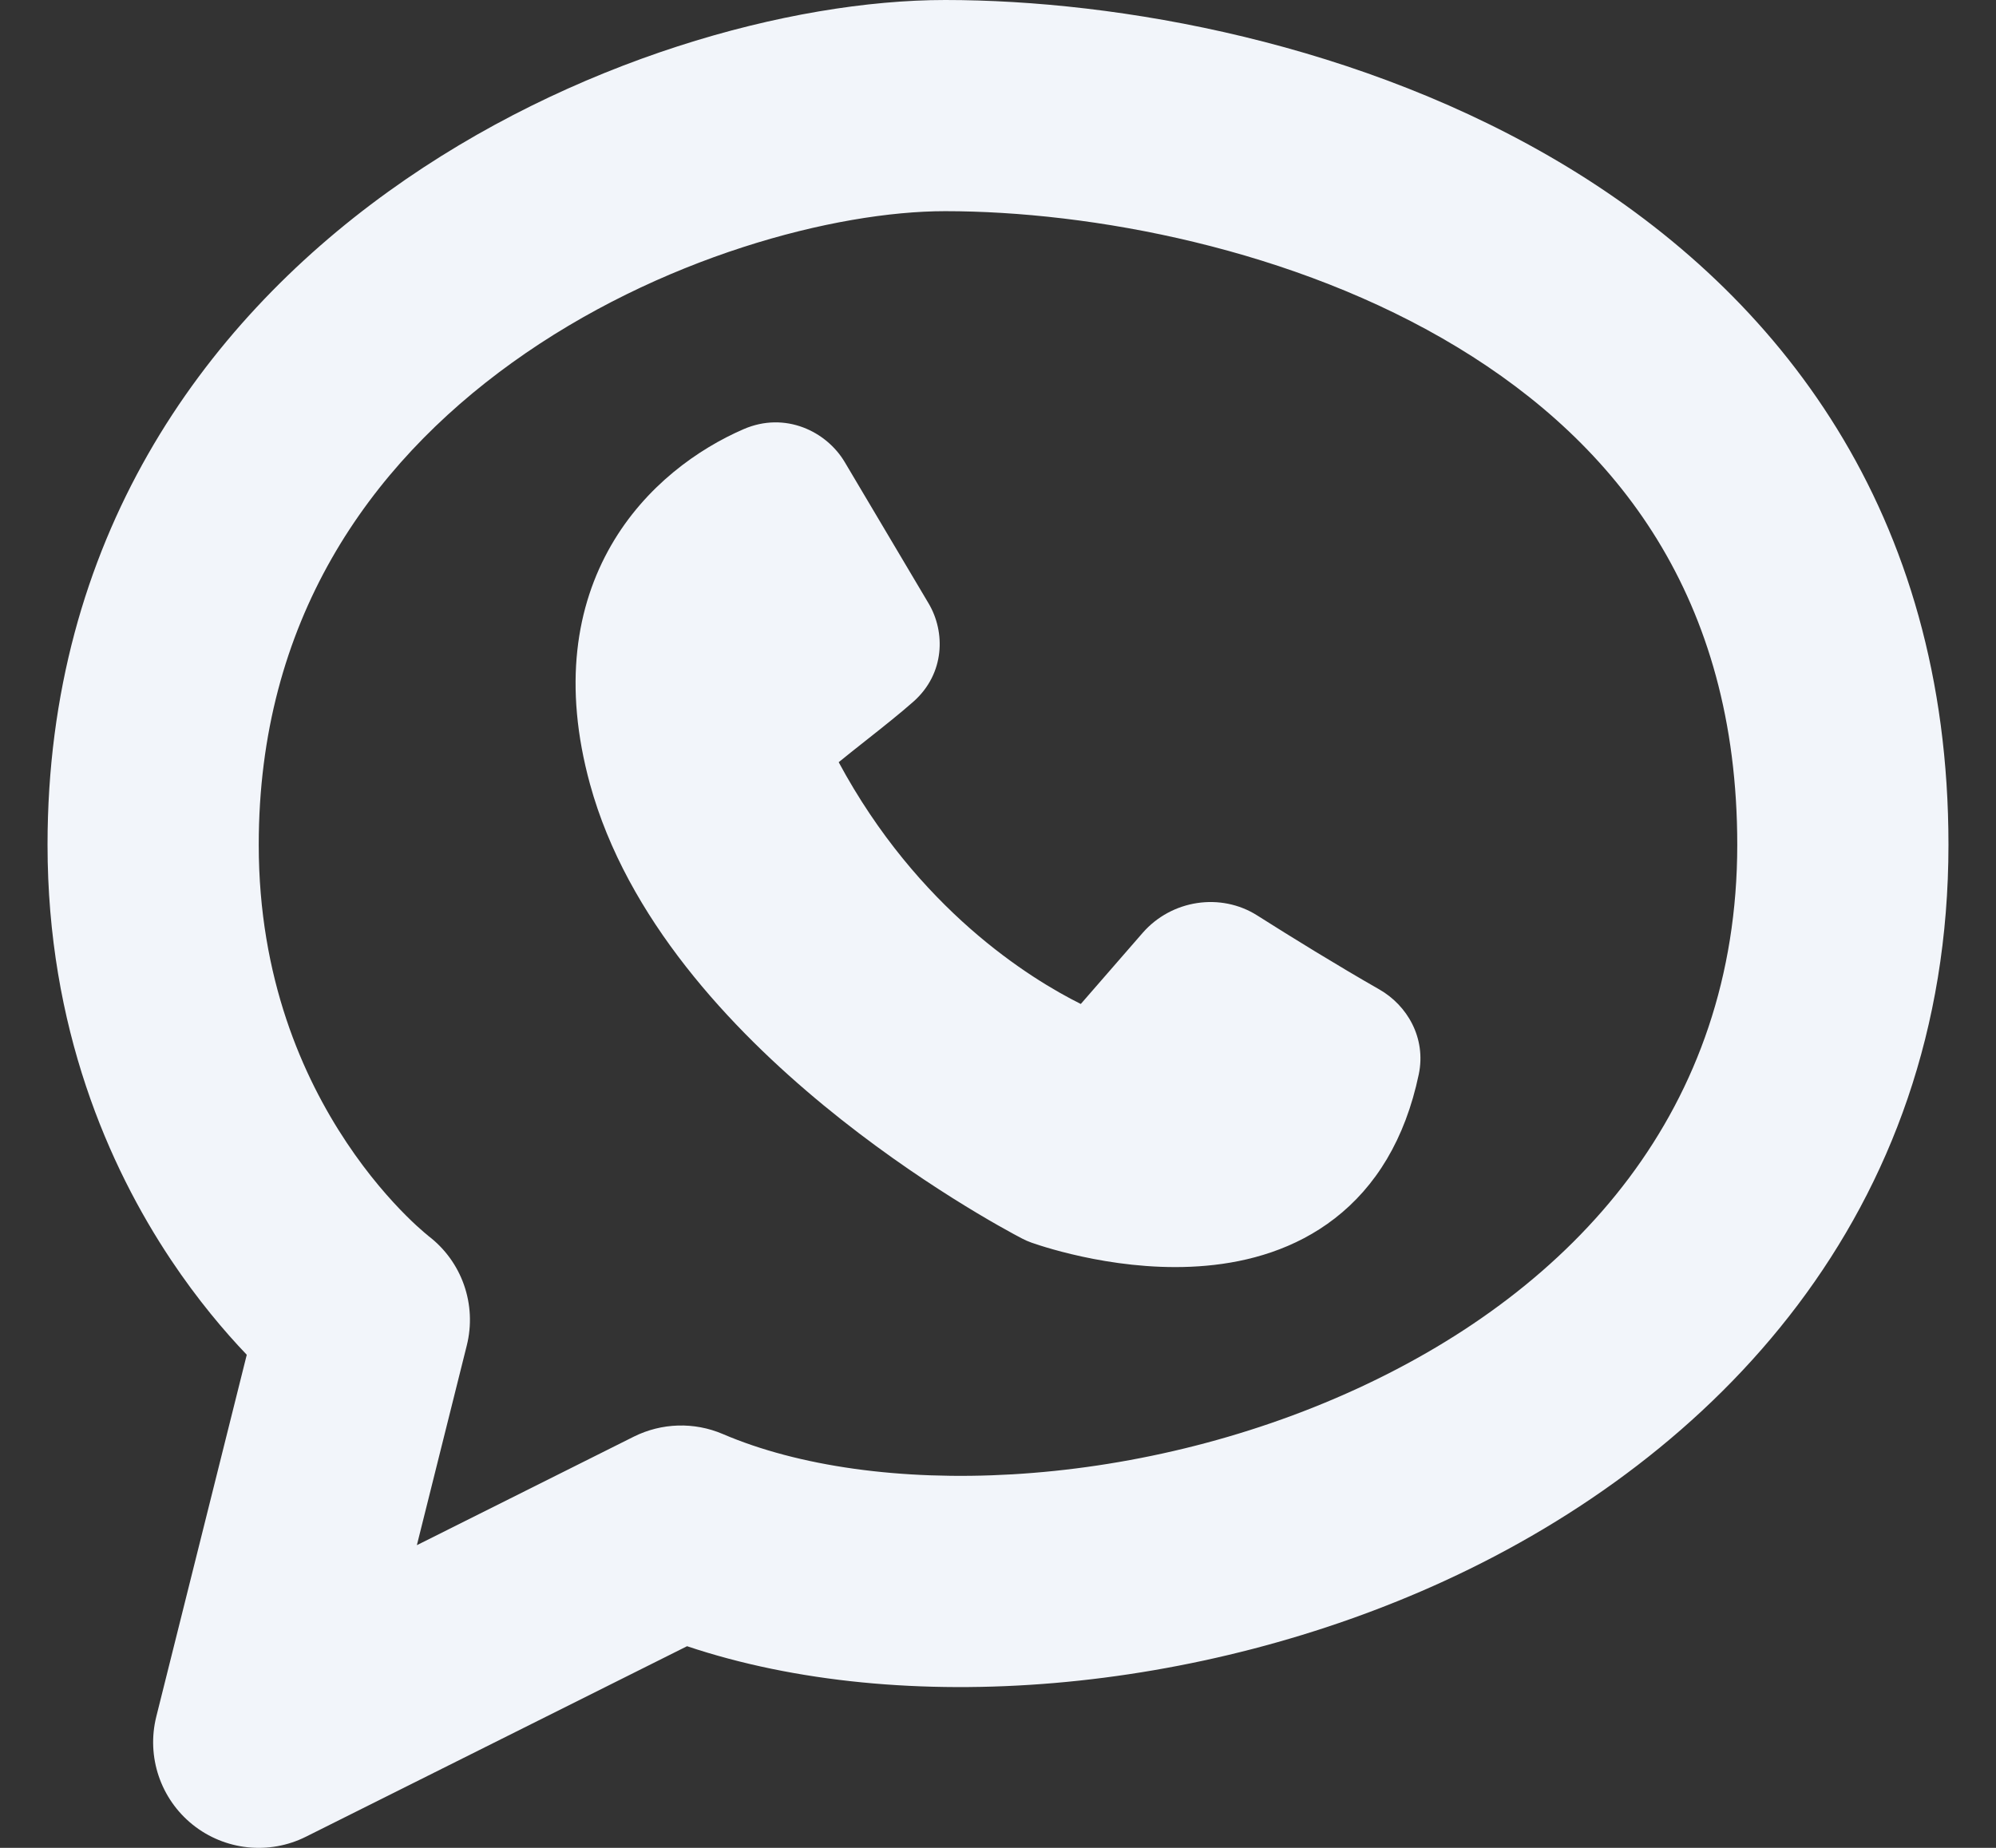 <svg width="27" height="25" viewBox="0 0 27 25" fill="none" xmlns="http://www.w3.org/2000/svg">
<rect x="0" y="0" width="27" height="25" fill="#333333" stroke="none"/>
<path fill-rule="evenodd" clip-rule="evenodd" d="M12.786 0C10.698 0 7.728 0.81 5.255 2.591C2.731 4.408 0.643 7.306 0.643 11.429C0.643 13.906 1.473 15.784 2.311 17.042C2.673 17.585 3.037 18.014 3.338 18.329L2.114 23.225C1.979 23.766 2.171 24.337 2.606 24.686C3.041 25.035 3.64 25.099 4.139 24.849L9.294 22.272C12.214 23.25 16.215 22.916 19.543 21.387C23.191 19.711 26.357 16.431 26.357 11.429C26.357 6.918 24.057 3.992 21.206 2.261C18.426 0.573 15.115 0 12.786 0ZM6.314 18.204C6.453 17.649 6.248 17.066 5.794 16.721L5.789 16.716C5.78 16.709 5.762 16.695 5.736 16.672C5.683 16.627 5.598 16.551 5.492 16.445C5.28 16.233 4.985 15.903 4.689 15.458C4.099 14.573 3.5 13.237 3.5 11.429C3.5 8.408 4.984 6.306 6.924 4.909C8.915 3.476 11.302 2.857 12.786 2.857C14.742 2.857 17.503 3.355 19.723 4.703C21.872 6.008 23.5 8.082 23.5 11.429C23.5 14.997 21.309 17.432 18.35 18.791C15.322 20.182 11.823 20.278 9.777 19.401C9.391 19.236 8.951 19.249 8.575 19.436L5.639 20.905L6.314 18.204ZM10.059 5.806C10.623 5.562 11.181 5.837 11.427 6.252L12.562 8.165C12.791 8.552 12.781 9.112 12.361 9.488C12.18 9.649 11.931 9.846 11.698 10.03L11.698 10.03L11.698 10.03C11.57 10.131 11.448 10.228 11.345 10.312C12.415 12.3 13.928 13.238 14.62 13.583L15.455 12.623C15.849 12.17 16.516 12.074 17.006 12.385C17.46 12.673 18.087 13.06 18.656 13.385C19.036 13.601 19.294 14.043 19.192 14.534C19.007 15.418 18.606 16.057 18.057 16.483C17.517 16.902 16.889 17.073 16.319 17.124C15.198 17.226 14.148 16.88 13.956 16.813C13.908 16.796 13.867 16.778 13.825 16.756C13.62 16.649 12.418 16.004 11.145 14.957C9.885 13.92 8.48 12.427 7.981 10.609C7.615 9.273 7.794 8.199 8.267 7.378C8.732 6.572 9.448 6.071 10.059 5.806Z" fill="#F2F5FA"/>
</svg>
